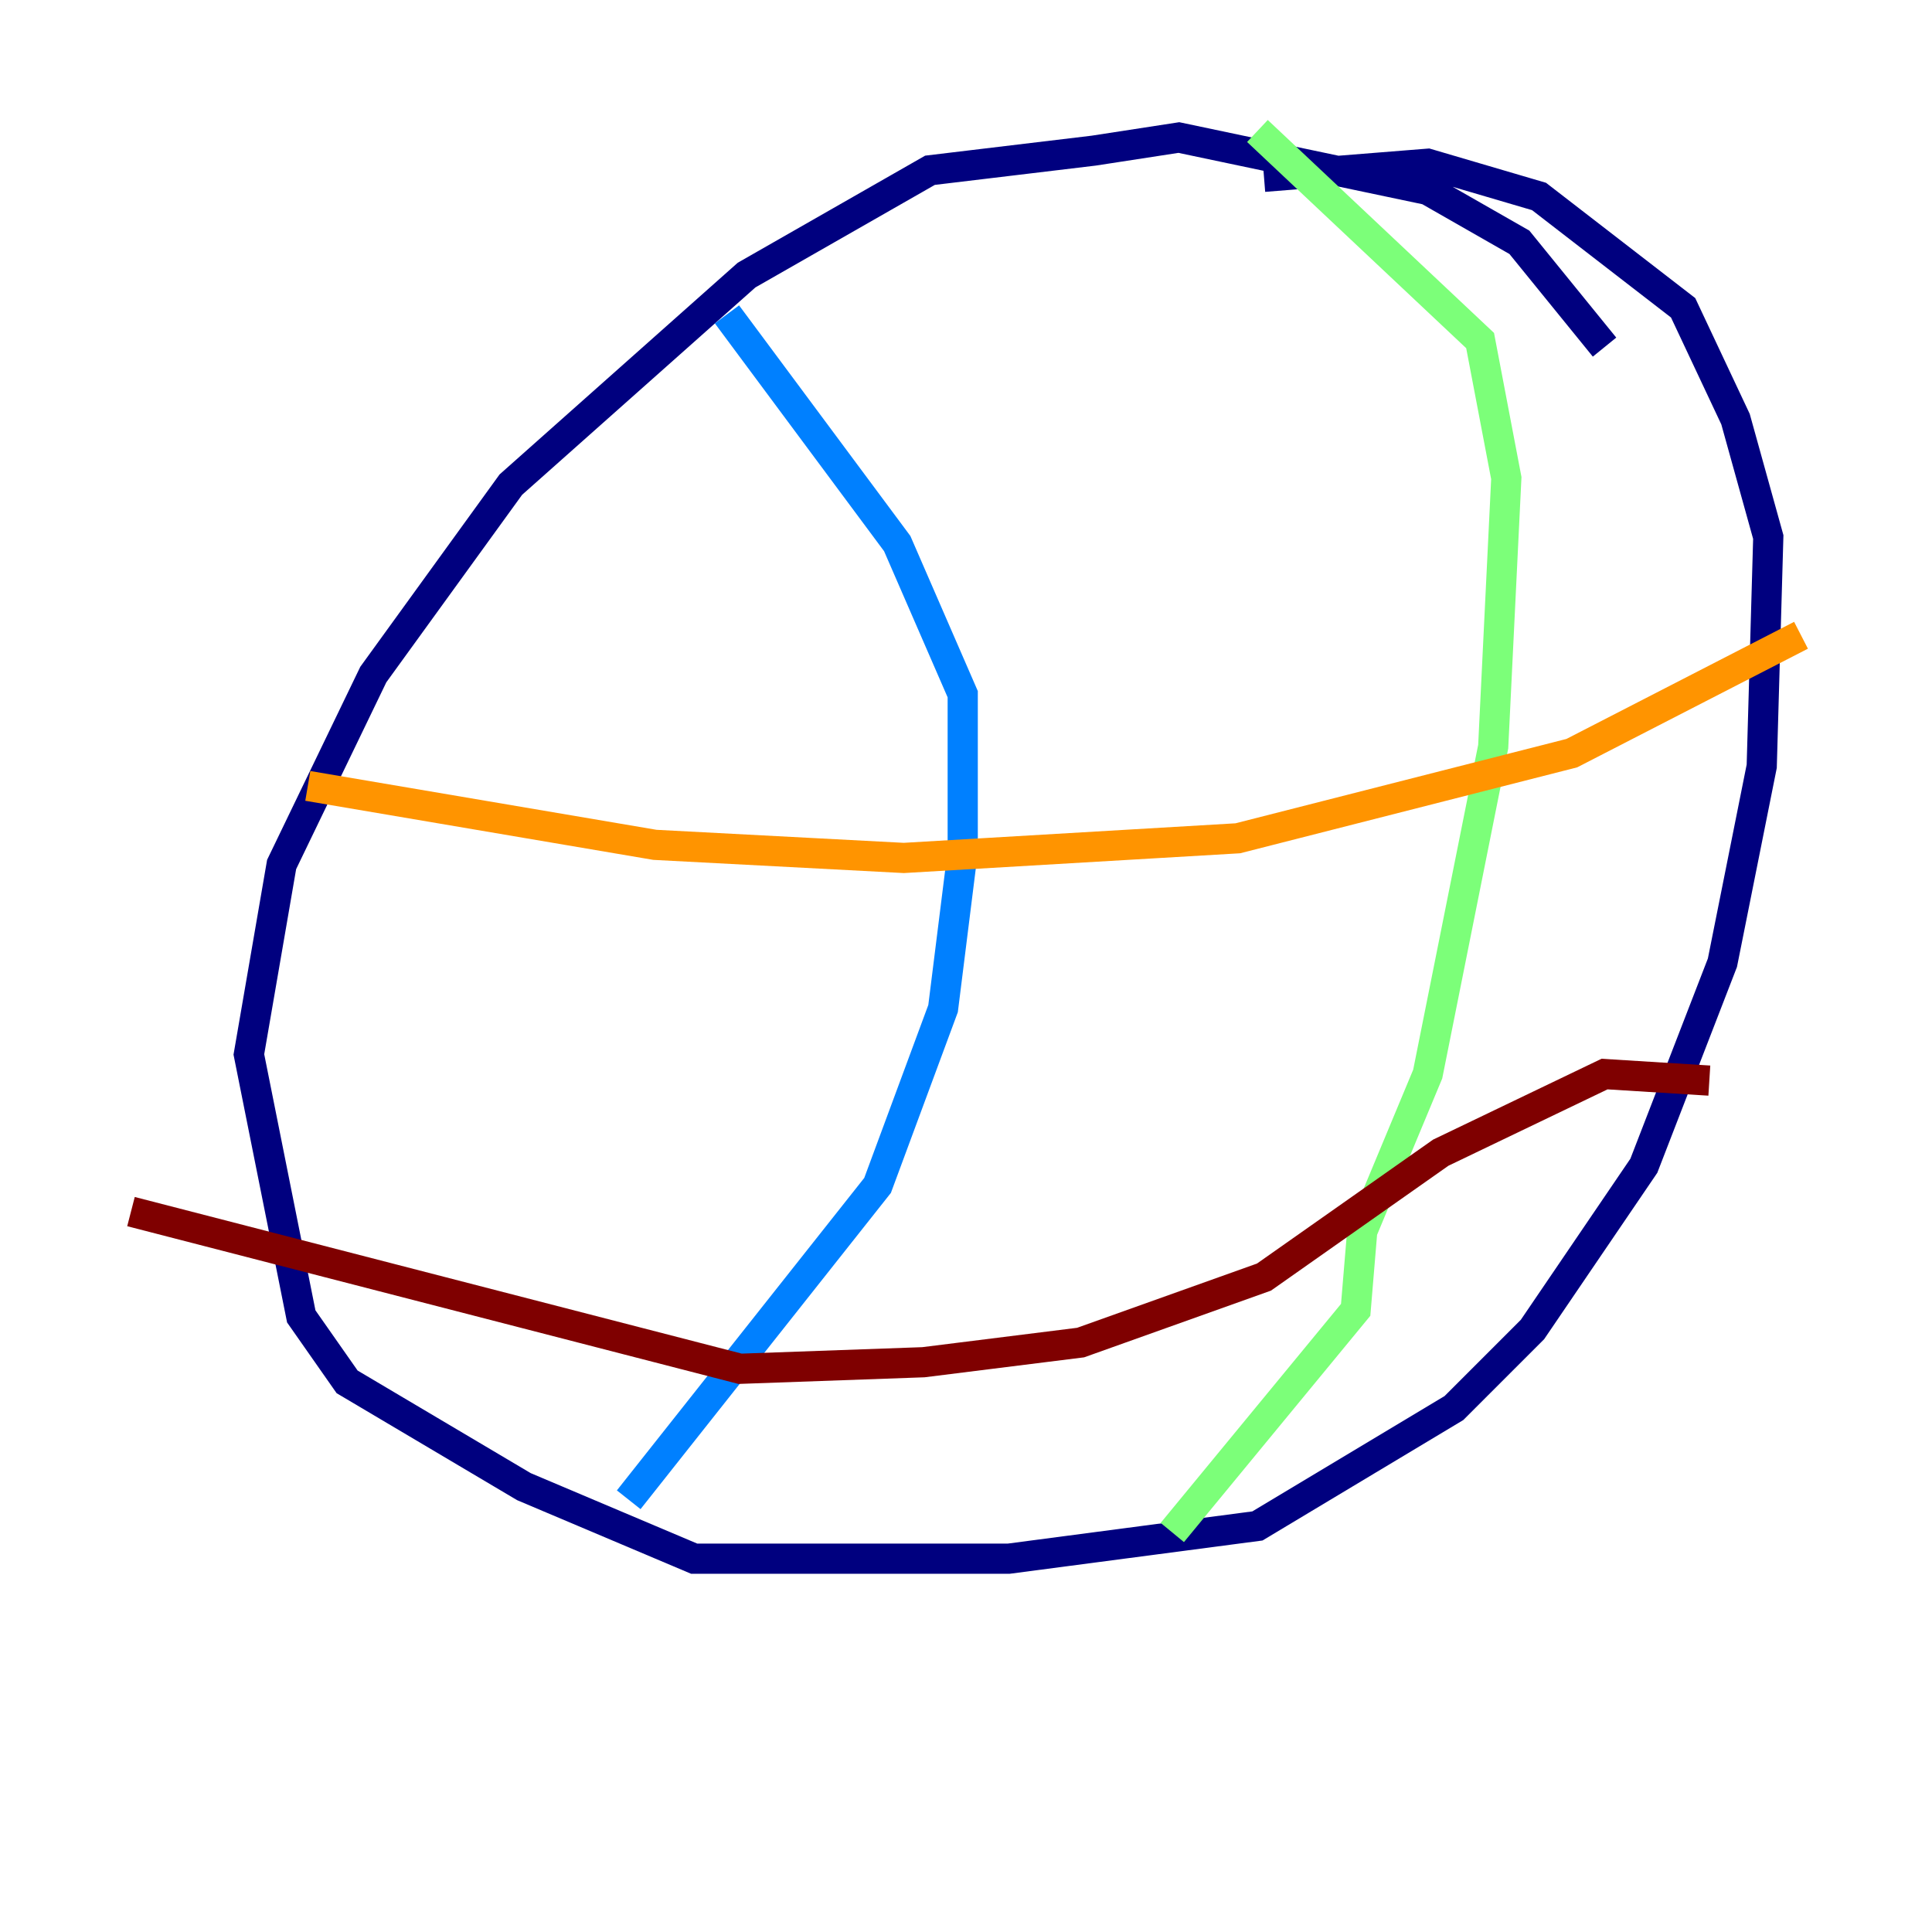 <?xml version="1.0" encoding="utf-8" ?>
<svg baseProfile="tiny" height="128" version="1.2" viewBox="0,0,128,128" width="128" xmlns="http://www.w3.org/2000/svg" xmlns:ev="http://www.w3.org/2001/xml-events" xmlns:xlink="http://www.w3.org/1999/xlink"><defs /><polyline fill="none" points="106.305,22.997 100.664,16.054 94.59,12.583 78.102,9.112 72.461,9.98 61.614,11.281 49.464,18.224 33.844,32.108 24.732,44.691 18.658,57.275 16.488,69.858 19.959,87.214 22.997,91.552 34.712,98.495 45.993,103.268 66.82,103.268 83.308,101.098 96.325,93.288 101.532,88.081 108.909,77.234 114.115,63.783 116.719,50.766 117.153,35.58 114.983,27.77 111.512,20.393 101.966,13.017 94.59,10.848 83.742,11.715" stroke="#00007f" stroke-width="2" /><polyline fill="none" points="48.163,20.827 59.444,36.014 63.783,45.993 63.783,56.407 62.481,66.82 58.142,78.536 41.654,99.363" stroke="#0080ff" stroke-width="2" /><polyline fill="none" points="83.308,8.678 98.061,22.563 99.797,31.675 98.929,49.464 94.59,71.159 90.251,81.573 89.817,86.78 77.668,101.532" stroke="#7cff79" stroke-width="2" /><polyline fill="none" points="20.393,52.068 43.39,55.973 59.878,56.841 82.007,55.539 104.136,49.898 119.322,42.088" stroke="#ff9400" stroke-width="2" /><polyline fill="none" points="8.678,80.271 49.031,90.685 61.18,90.251 71.593,88.949 83.742,84.61 95.458,76.366 106.305,71.159 113.248,71.593" stroke="#7f0000" stroke-width="2" /></svg>